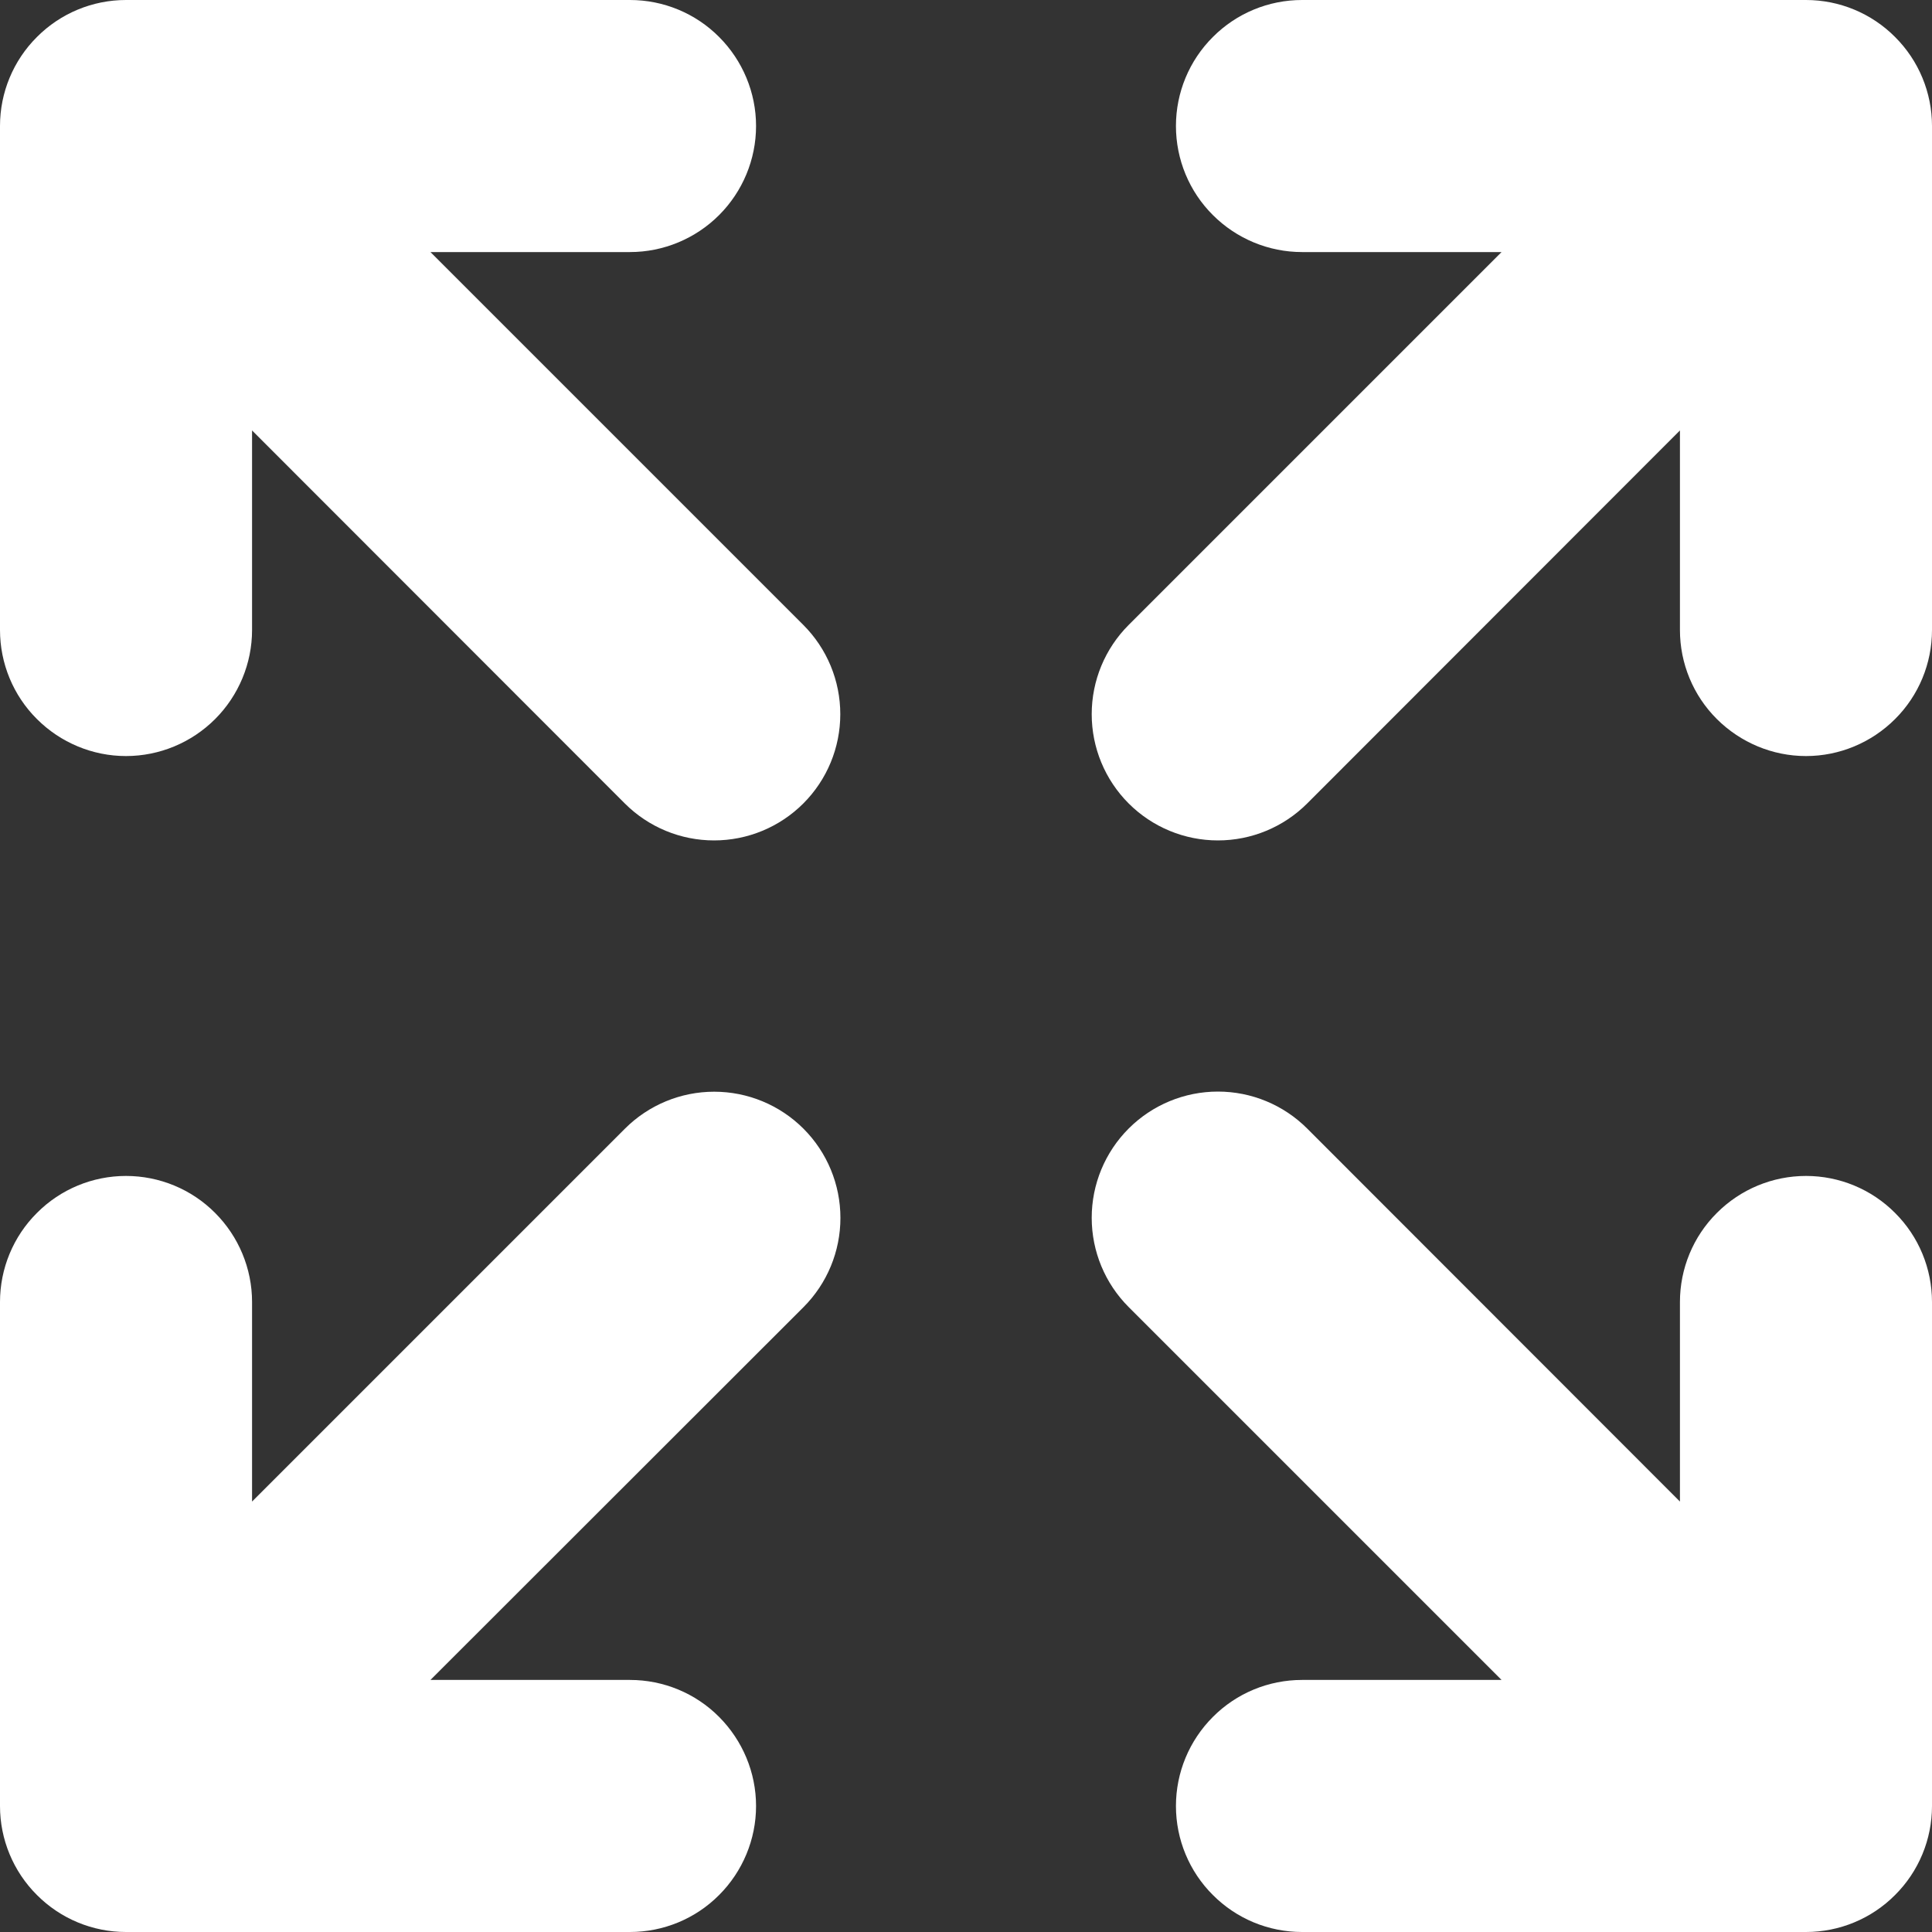 <svg width="15" height="15" viewBox="0 0 15 15" fill="none" xmlns="http://www.w3.org/2000/svg">
<rect x="0" y="0" width="15" height="15" fill="#333333" stroke="none"/>
<path d="M15 0.978V4.891C15 5.151 14.897 5.4 14.713 5.583C14.53 5.766 14.281 5.87 14.022 5.87C13.762 5.87 13.514 5.766 13.33 5.583C13.146 5.4 13.043 5.151 13.043 4.891V3.342L10.149 6.238C9.965 6.422 9.716 6.525 9.456 6.525C9.196 6.525 8.947 6.422 8.763 6.238C8.579 6.054 8.476 5.805 8.476 5.545C8.476 5.285 8.579 5.036 8.763 4.852L11.658 1.957H10.109C9.849 1.957 9.6 1.853 9.417 1.67C9.233 1.487 9.13 1.238 9.13 0.978C9.13 0.719 9.233 0.47 9.417 0.287C9.6 0.103 9.849 0 10.109 0H14.022C14.281 0 14.53 0.103 14.713 0.287C14.897 0.47 15 0.719 15 0.978ZM4.851 8.764L1.957 11.658V10.109C1.957 9.849 1.853 9.6 1.67 9.417C1.487 9.233 1.238 9.13 0.978 9.13C0.719 9.13 0.47 9.233 0.287 9.417C0.103 9.6 0 9.849 0 10.109V14.022C0 14.281 0.103 14.53 0.287 14.713C0.47 14.897 0.719 15 0.978 15H4.891C5.151 15 5.4 14.897 5.583 14.713C5.766 14.53 5.87 14.281 5.87 14.022C5.87 13.762 5.766 13.514 5.583 13.33C5.4 13.146 5.151 13.043 4.891 13.043H3.342L6.238 10.149C6.422 9.965 6.525 9.716 6.525 9.456C6.525 9.196 6.422 8.947 6.238 8.763C6.054 8.579 5.805 8.476 5.545 8.476C5.285 8.476 5.036 8.579 4.852 8.763L4.851 8.764ZM14.022 9.13C13.762 9.13 13.514 9.233 13.33 9.417C13.146 9.6 13.043 9.849 13.043 10.109V11.658L10.149 8.762C9.965 8.578 9.716 8.475 9.456 8.475C9.196 8.475 8.947 8.578 8.763 8.762C8.579 8.946 8.476 9.195 8.476 9.455C8.476 9.715 8.579 9.964 8.763 10.148L11.658 13.043H10.109C9.849 13.043 9.6 13.146 9.417 13.33C9.233 13.514 9.13 13.762 9.13 14.022C9.13 14.281 9.233 14.53 9.417 14.713C9.6 14.897 9.849 15 10.109 15H14.022C14.281 15 14.53 14.897 14.713 14.713C14.897 14.53 15 14.281 15 14.022V10.109C15 9.849 14.897 9.6 14.713 9.417C14.53 9.233 14.281 9.13 14.022 9.13ZM3.342 1.957H4.891C5.151 1.957 5.4 1.853 5.583 1.67C5.766 1.487 5.87 1.238 5.87 0.978C5.87 0.719 5.766 0.47 5.583 0.287C5.4 0.103 5.151 0 4.891 0H0.978C0.719 0 0.47 0.103 0.287 0.287C0.103 0.47 0 0.719 0 0.978V4.891C0 5.151 0.103 5.4 0.287 5.583C0.47 5.766 0.719 5.87 0.978 5.87C1.238 5.87 1.487 5.766 1.67 5.583C1.853 5.4 1.957 5.151 1.957 4.891V3.342L4.851 6.238C5.035 6.422 5.284 6.525 5.544 6.525C5.804 6.525 6.053 6.422 6.237 6.238C6.421 6.054 6.524 5.805 6.524 5.545C6.524 5.285 6.421 5.036 6.237 4.852L3.342 1.957Z" fill="white"/>
</svg>
